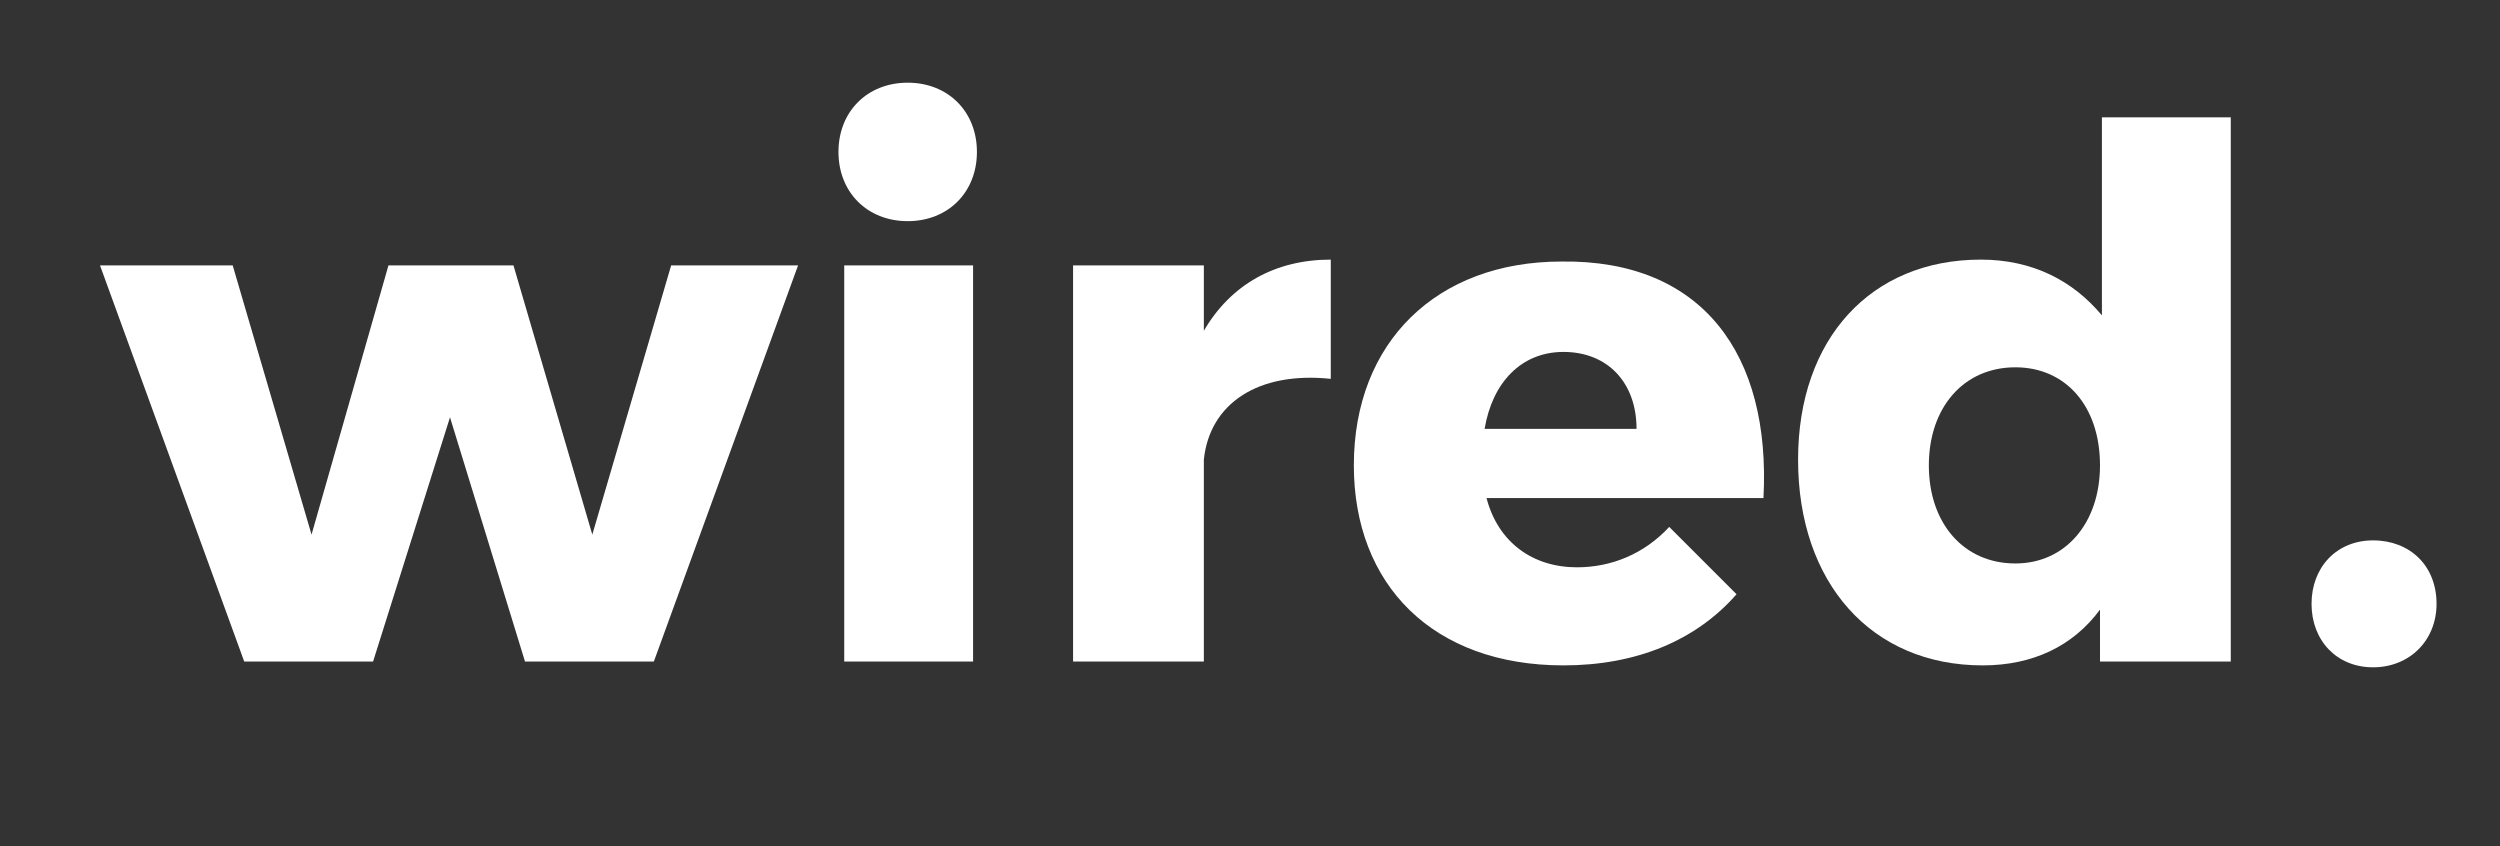 <svg xmlns="http://www.w3.org/2000/svg" x="0px" y="0px" viewBox="0 0 130 44">
  <rect x="0" y="0" width="130" height="44" fill="#333333" stroke="none"/>
  <style type="text/css">
  .fill { fill: #ffffff; }
  </style>
  <g>
    <path class="fill" d="M12.1,13.8l4.1,14l4-14h6.5l4.1,14l4.1-14h6.6L34,34.4h-6.7l-3.9-12.7l-4,12.7h-6.7L5.2,13.8H12.1z" />
    <path class="fill" d="M50.8,7.9c0,2.1-1.5,3.6-3.6,3.6s-3.6-1.5-3.6-3.6s1.5-3.6,3.6-3.6S50.8,5.8,50.8,7.9z M50.6,13.8v20.6h-6.7
		V13.8H50.6z" />
    <path class="fill" d="M69.2,13.5v6.2c-3.8-0.4-6.3,1.3-6.6,4.2v10.5h-6.8V13.8h6.8v3.4C64,14.8,66.3,13.5,69.2,13.5z" />
    <path class="fill" d="M91.7,25.9H77.3c0.6,2.3,2.4,3.6,4.7,3.6c1.8,0,3.5-0.7,4.8-2.1l3.5,3.5c-2.1,2.4-5.2,3.7-9,3.7
		c-6.8,0-10.9-4.2-10.9-10.4c0-6.4,4.3-10.6,10.8-10.6C88.5,13.5,92.1,18.4,91.7,25.9z M85.1,22.3c0-2.4-1.5-4-3.8-4
		c-2.2,0-3.7,1.6-4.1,4H85.1z" />
    <path class="fill" d="M116,6.1v28.3h-6.8v-2.7c-1.4,1.9-3.5,2.9-6.1,2.9c-5.8,0-9.6-4.3-9.6-10.7c0-6.3,3.8-10.4,9.5-10.4
		c2.7,0,4.8,1.1,6.3,2.9V6.1H116z M109.2,24.2c0-3.1-1.8-5.1-4.4-5.1c-2.7,0-4.5,2.1-4.5,5.1c0,3,1.8,5.1,4.5,5.1
		C107.4,29.3,109.2,27.2,109.2,24.2z" />
    <path class="fill" d="M126.7,31.4c0,1.9-1.4,3.3-3.3,3.3c-1.9,0-3.2-1.4-3.2-3.3c0-1.9,1.3-3.3,3.2-3.3
		C125.3,28.1,126.7,29.4,126.7,31.4z" />
  </g>
</svg>
